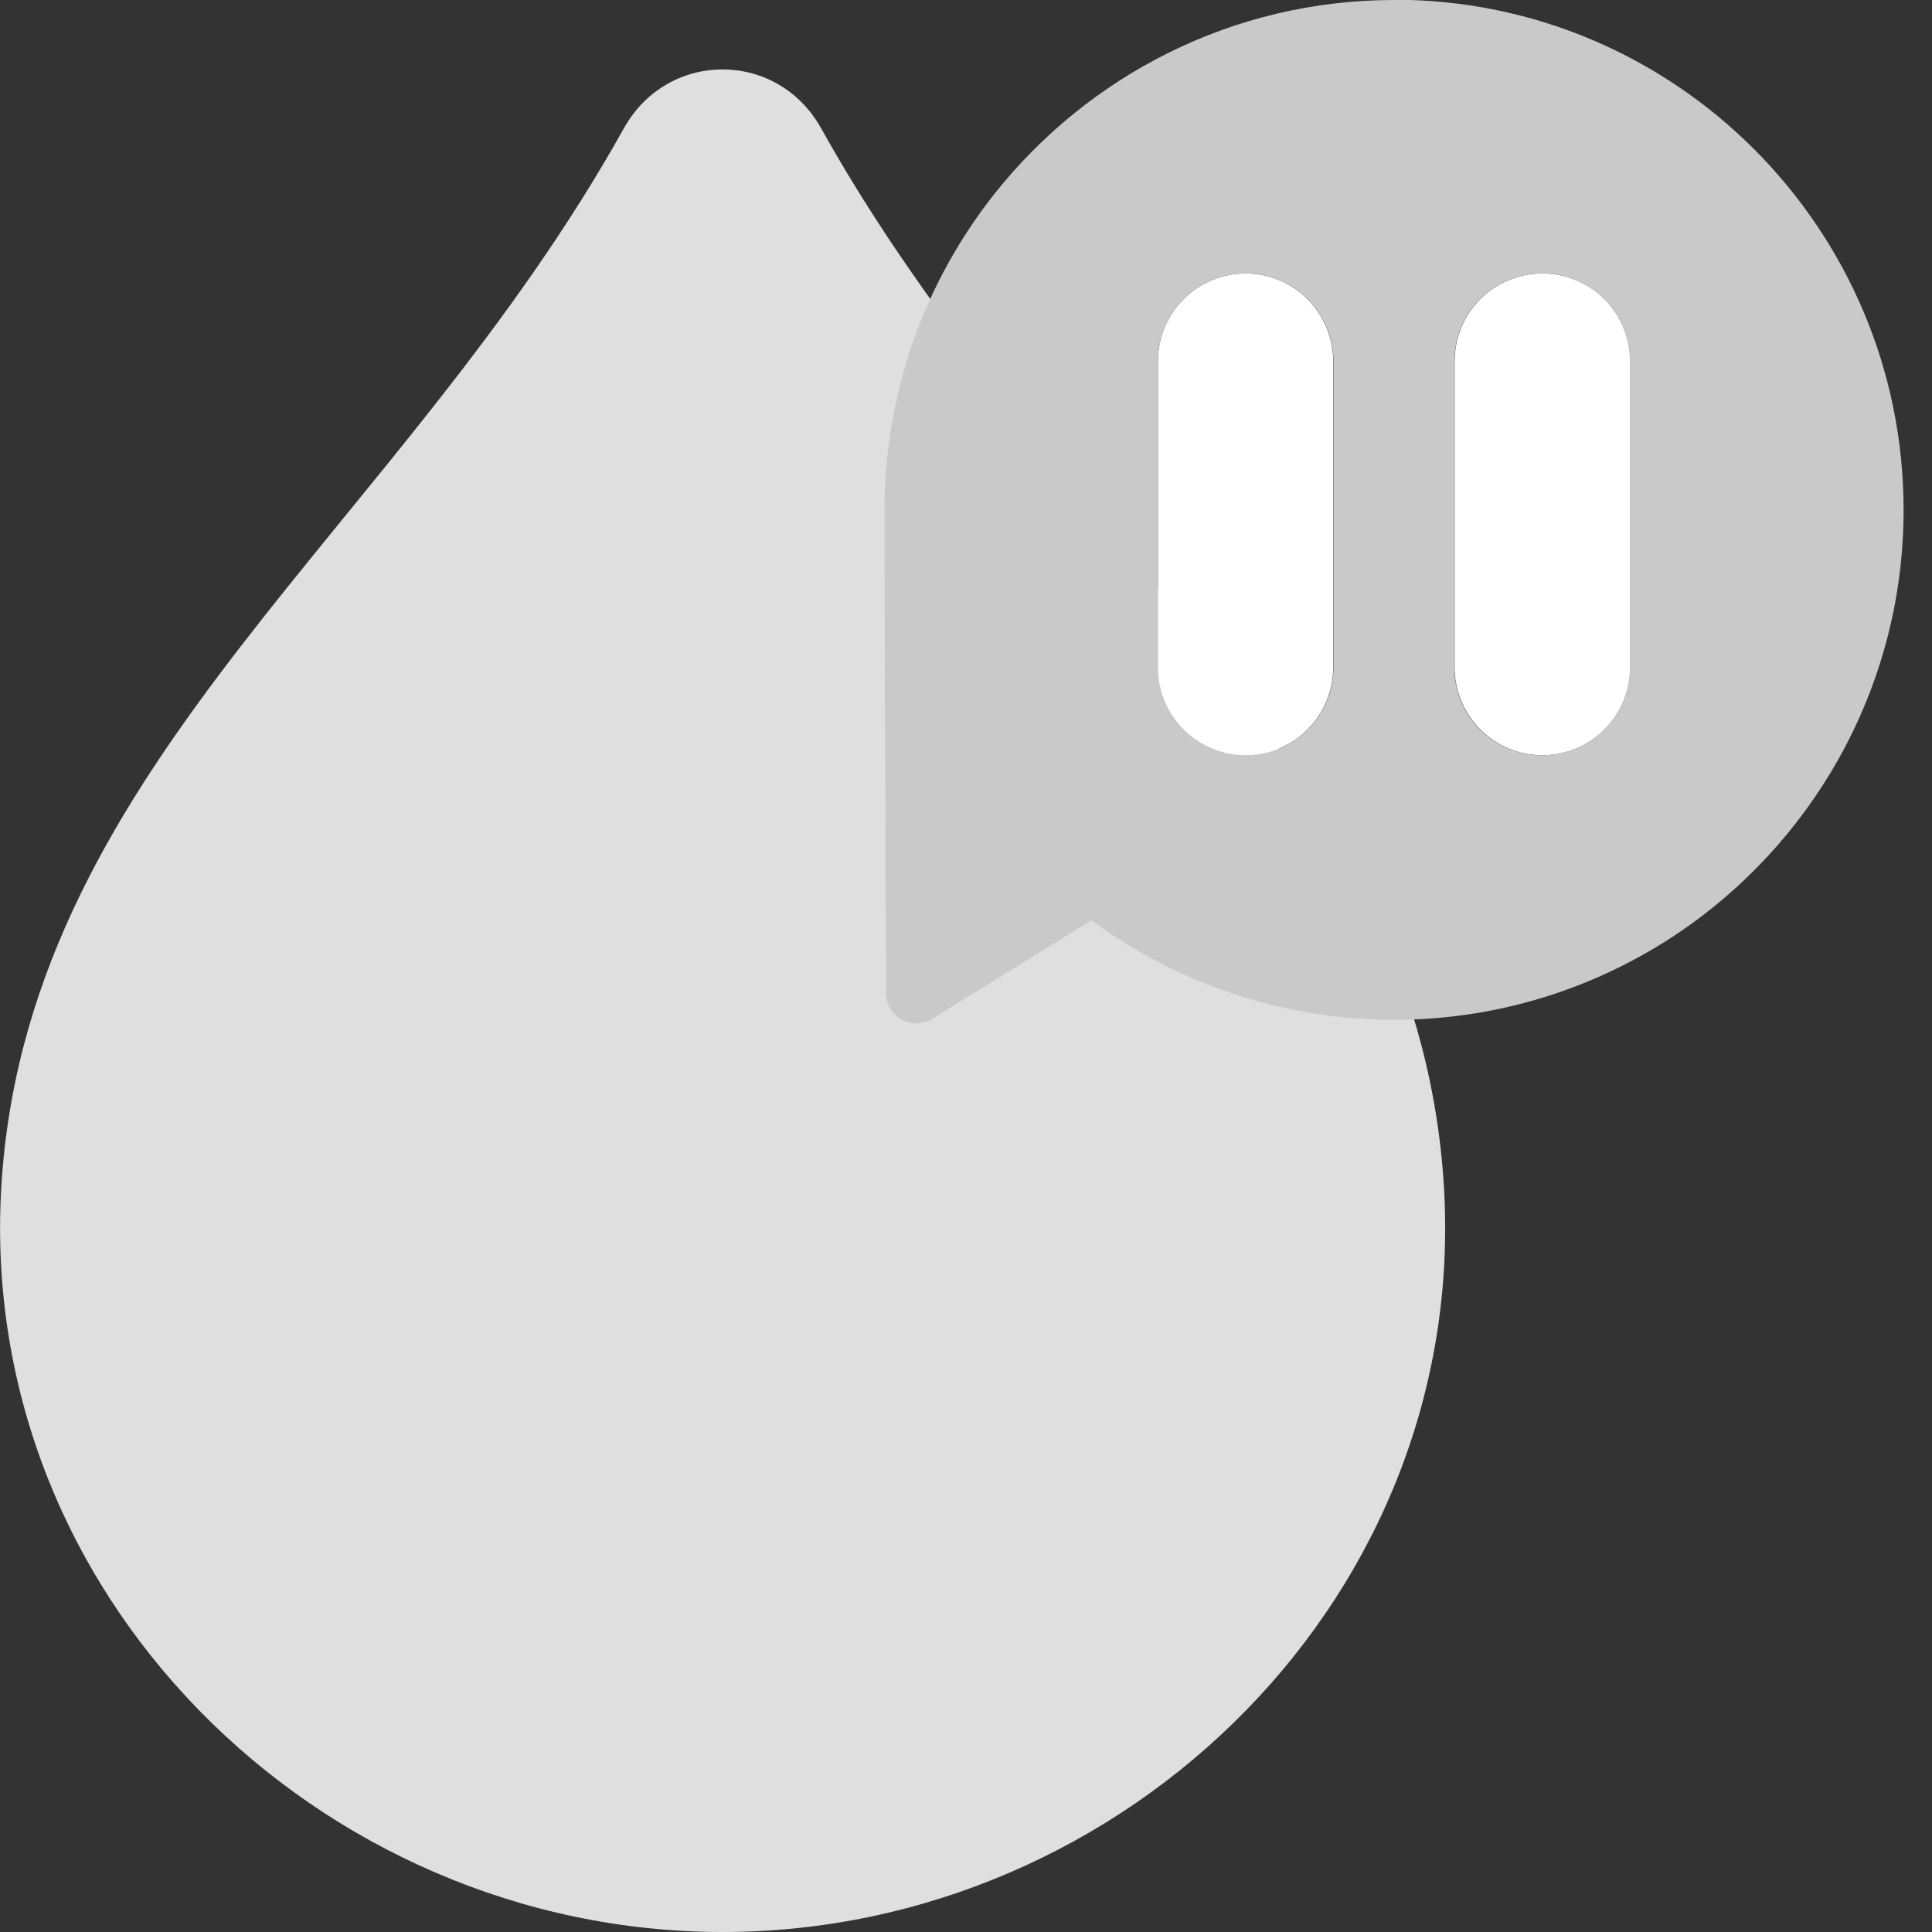 <svg width="68" height="68" viewBox="0 0 68 68" fill="none" xmlns="http://www.w3.org/2000/svg">
<rect x="0" y="0" width="68" height="68" fill="#333333" stroke="none"/>
<g clip-path="url(#clip0_1579_14530)">
<g clip-path="url(#clip1_1579_14530)">
<path d="M50.797 41.401C49.711 26.778 36.714 18.535 28.897 4.509C27.357 1.755 23.503 1.755 21.962 4.509C14.146 18.526 1.157 26.769 0.071 41.401C-1.024 56.086 11.235 68 25.434 68C39.634 68 51.892 56.077 50.797 41.401V41.401Z" fill="#DFDFDF"/>
<path d="M54.287 26.582C55.988 26.582 57.376 25.201 57.376 23.49V12.716C57.376 11.014 55.997 9.624 54.287 9.624C52.578 9.624 51.198 11.005 51.198 12.716V23.49C51.198 25.192 52.578 26.582 54.287 26.582V26.582Z" fill="white"/>
<path d="M46.925 12.716C46.925 11.008 45.544 9.624 43.84 9.624C42.137 9.624 40.755 11.008 40.755 12.716V23.49C40.755 25.197 42.137 26.582 43.84 26.582C45.544 26.582 46.925 25.197 46.925 23.49V12.716Z" fill="white"/>
<path d="M49.07 0C43.382 0 38.307 2.665 35.013 6.808C32.583 9.874 31.132 13.75 31.132 17.956C31.132 21.895 31.185 34.958 31.185 34.958C31.185 35.341 31.399 35.698 31.737 35.885C31.898 35.974 32.076 36.019 32.254 36.019C32.45 36.019 32.645 35.965 32.815 35.858L38.414 32.392C38.85 32.721 39.313 33.024 39.776 33.301C42.563 34.985 45.785 35.894 49.07 35.894C52.952 35.894 56.557 34.646 59.495 32.543C64.035 29.282 67 23.953 67 17.947C67 8.047 58.961 -0.009 49.07 -0.009V0ZM40.755 23.49V12.716C40.755 11.014 42.135 9.624 43.845 9.624C45.545 9.624 46.934 11.005 46.934 12.716V23.49C46.934 25.192 45.554 26.582 43.845 26.582C42.144 26.582 40.755 25.201 40.755 23.49ZM57.367 23.49C57.367 25.192 55.988 26.582 54.278 26.582C52.569 26.582 51.189 25.201 51.189 23.49V12.716C51.189 11.014 52.569 9.624 54.278 9.624C55.988 9.624 57.367 11.005 57.367 12.716V23.49Z" fill="#C9C9C9"/>
</g>
</g>
<defs>
<clipPath id="clip0_1579_14530">
<rect width="68" height="68" fill="white"/>
</clipPath>
<clipPath id="clip1_1579_14530">
<rect width="67" height="68" fill="white"/>
</clipPath>
</defs>
</svg>
